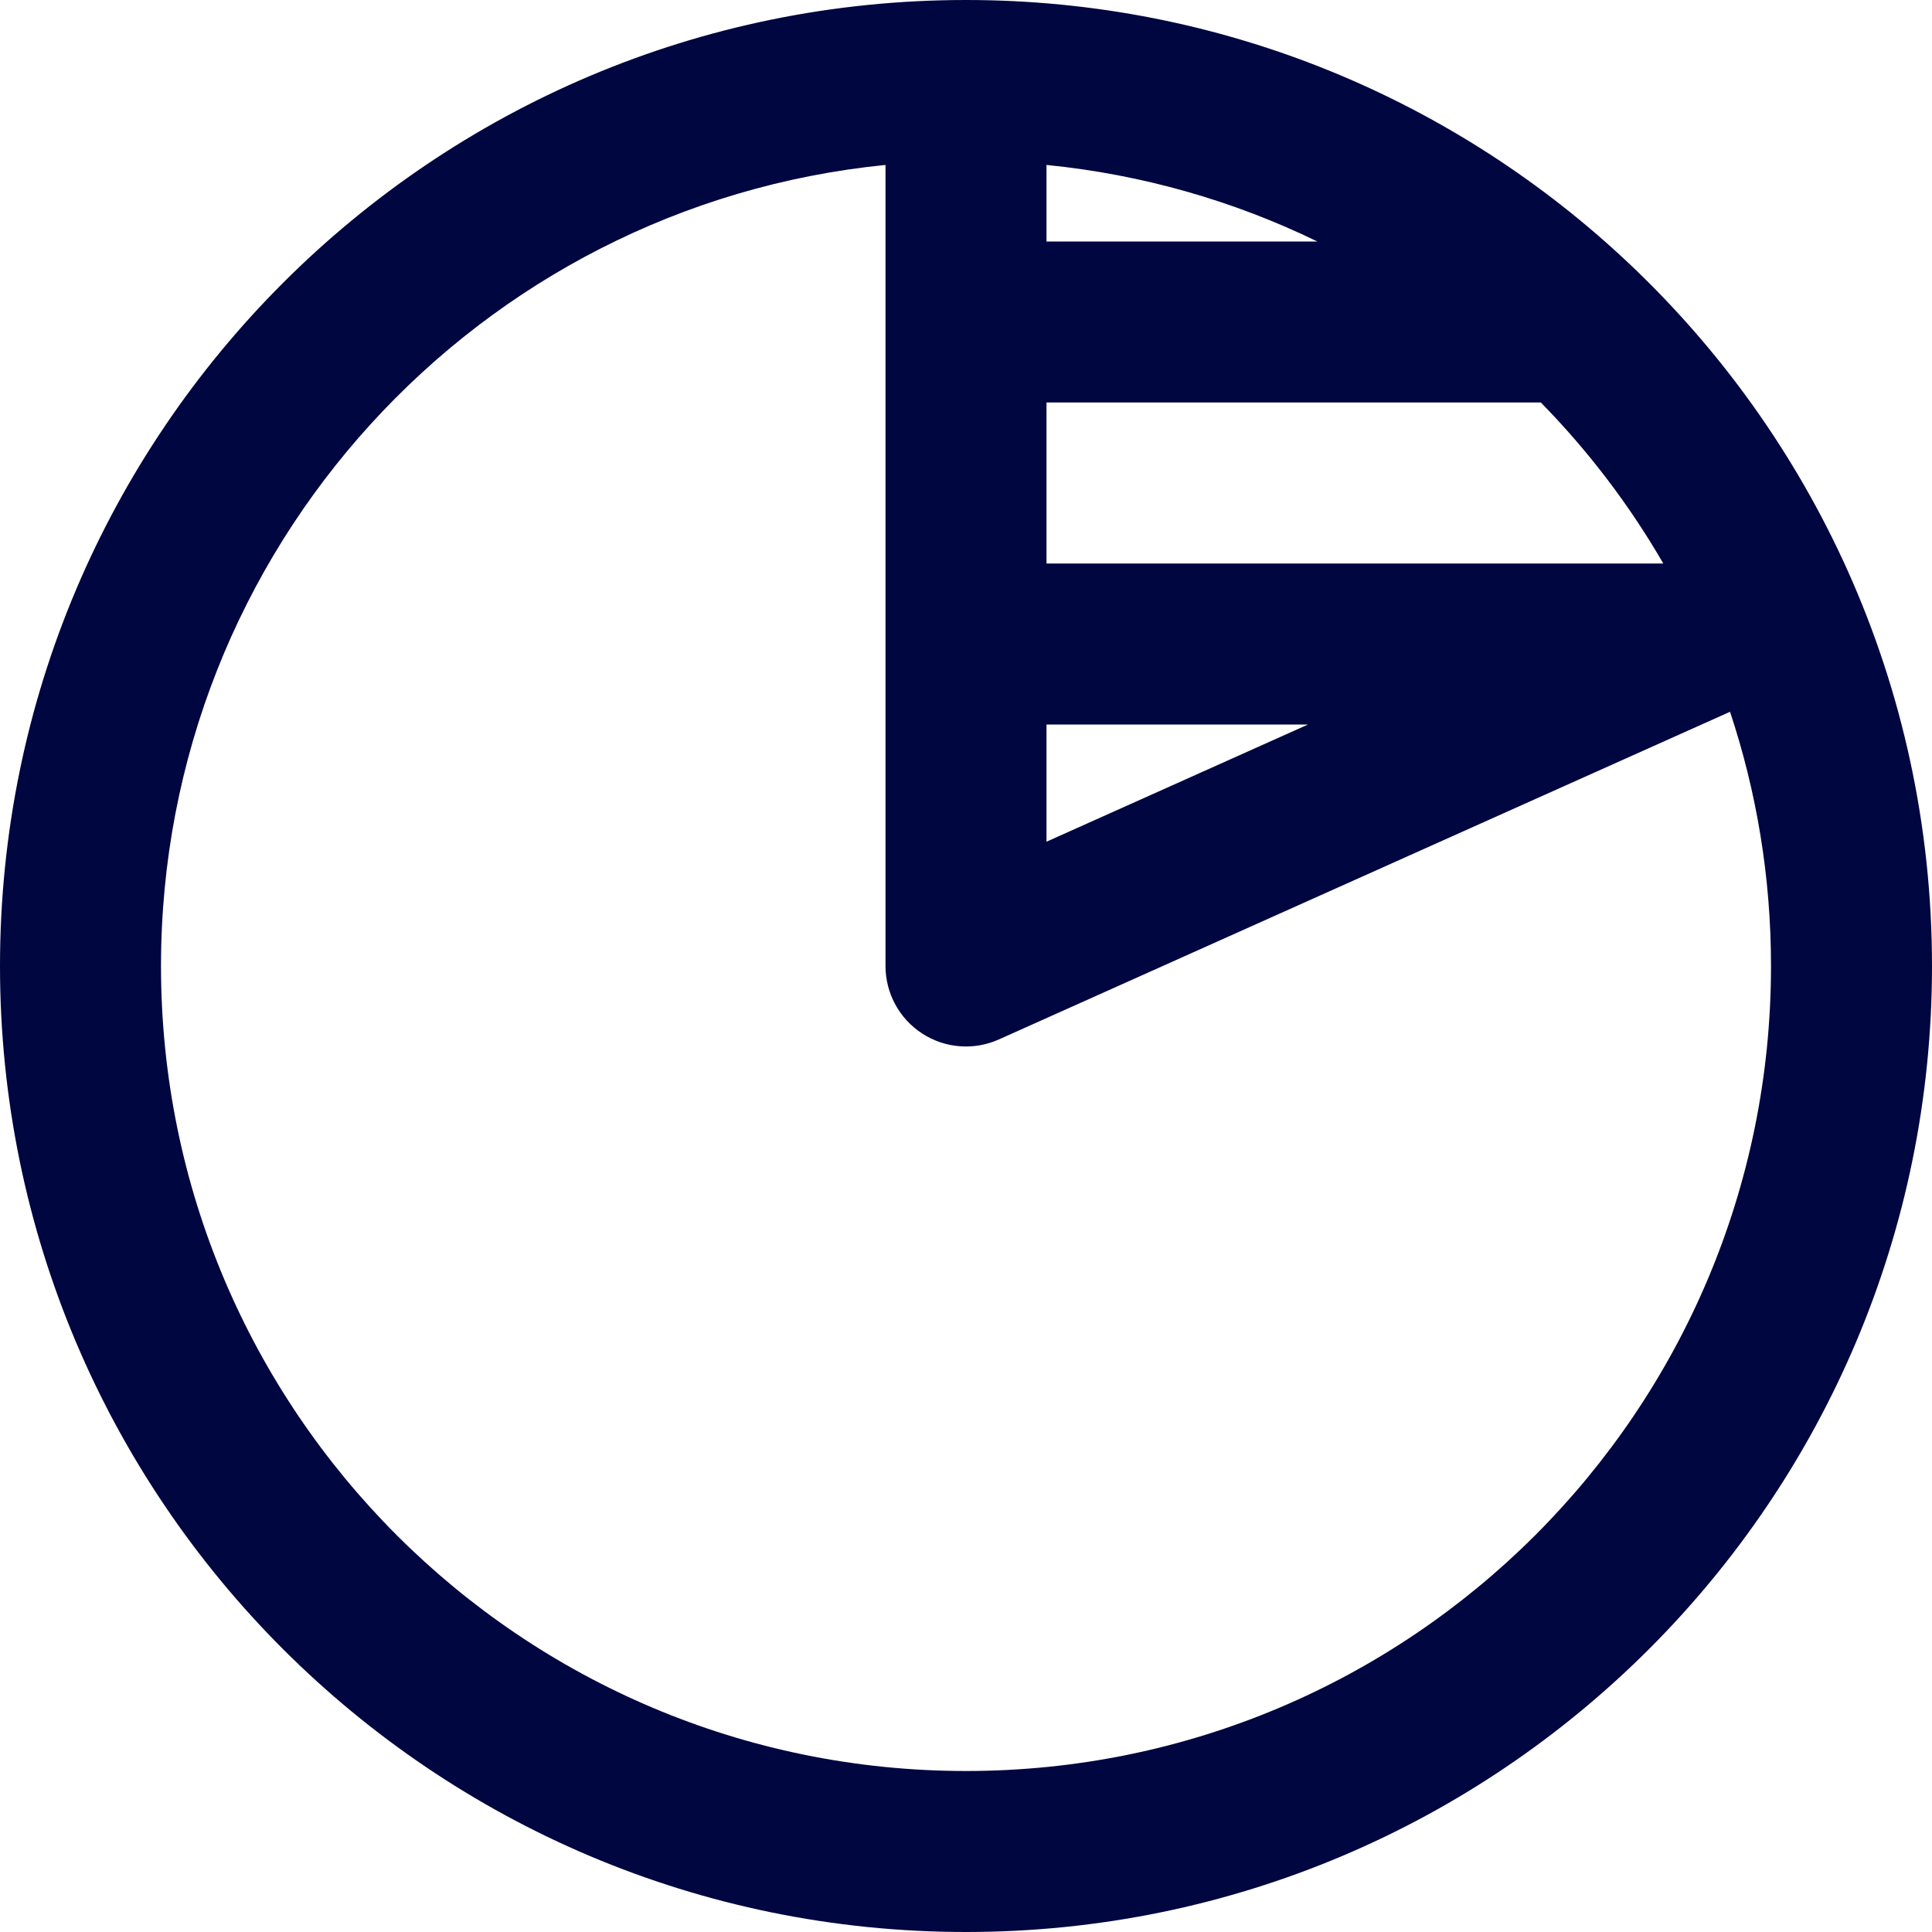 <svg width="24" height="24" viewBox="0 0 24 24" fill="none" xmlns="http://www.w3.org/2000/svg">
<g clip-path="url(#clip0_1253_5078)">
<path fill-rule="evenodd" clip-rule="evenodd" d="M11 2.049C5.947 2.551 2 6.815 2 12C2 17.523 6.477 22 12 22C17.523 22 22 17.523 22 12C22 10.895 21.821 9.834 21.491 8.842L12.409 12.912C12.1 13.051 11.741 13.024 11.456 12.839C11.172 12.655 11 12.339 11 12V2.049ZM13 2.049V3H16.365C15.33 2.497 14.196 2.168 13 2.049ZM19.141 5H13V7H20.662C20.24 6.27 19.728 5.599 19.141 5ZM16.249 9H13V10.456L16.249 9ZM0 12C0 5.373 5.373 0 12 0C15.188 0 18.088 1.245 20.236 3.273C21.374 4.347 22.303 5.642 22.953 7.09C23.626 8.59 24 10.253 24 12C24 18.627 18.627 24 12 24C5.373 24 0 18.627 0 12Z" fill="#000640"/>
</g>
<defs>
<clipPath id="clip0_1253_5078">
<rect width="24" height="24" fill="white"/>
</clipPath>
</defs>
</svg>
